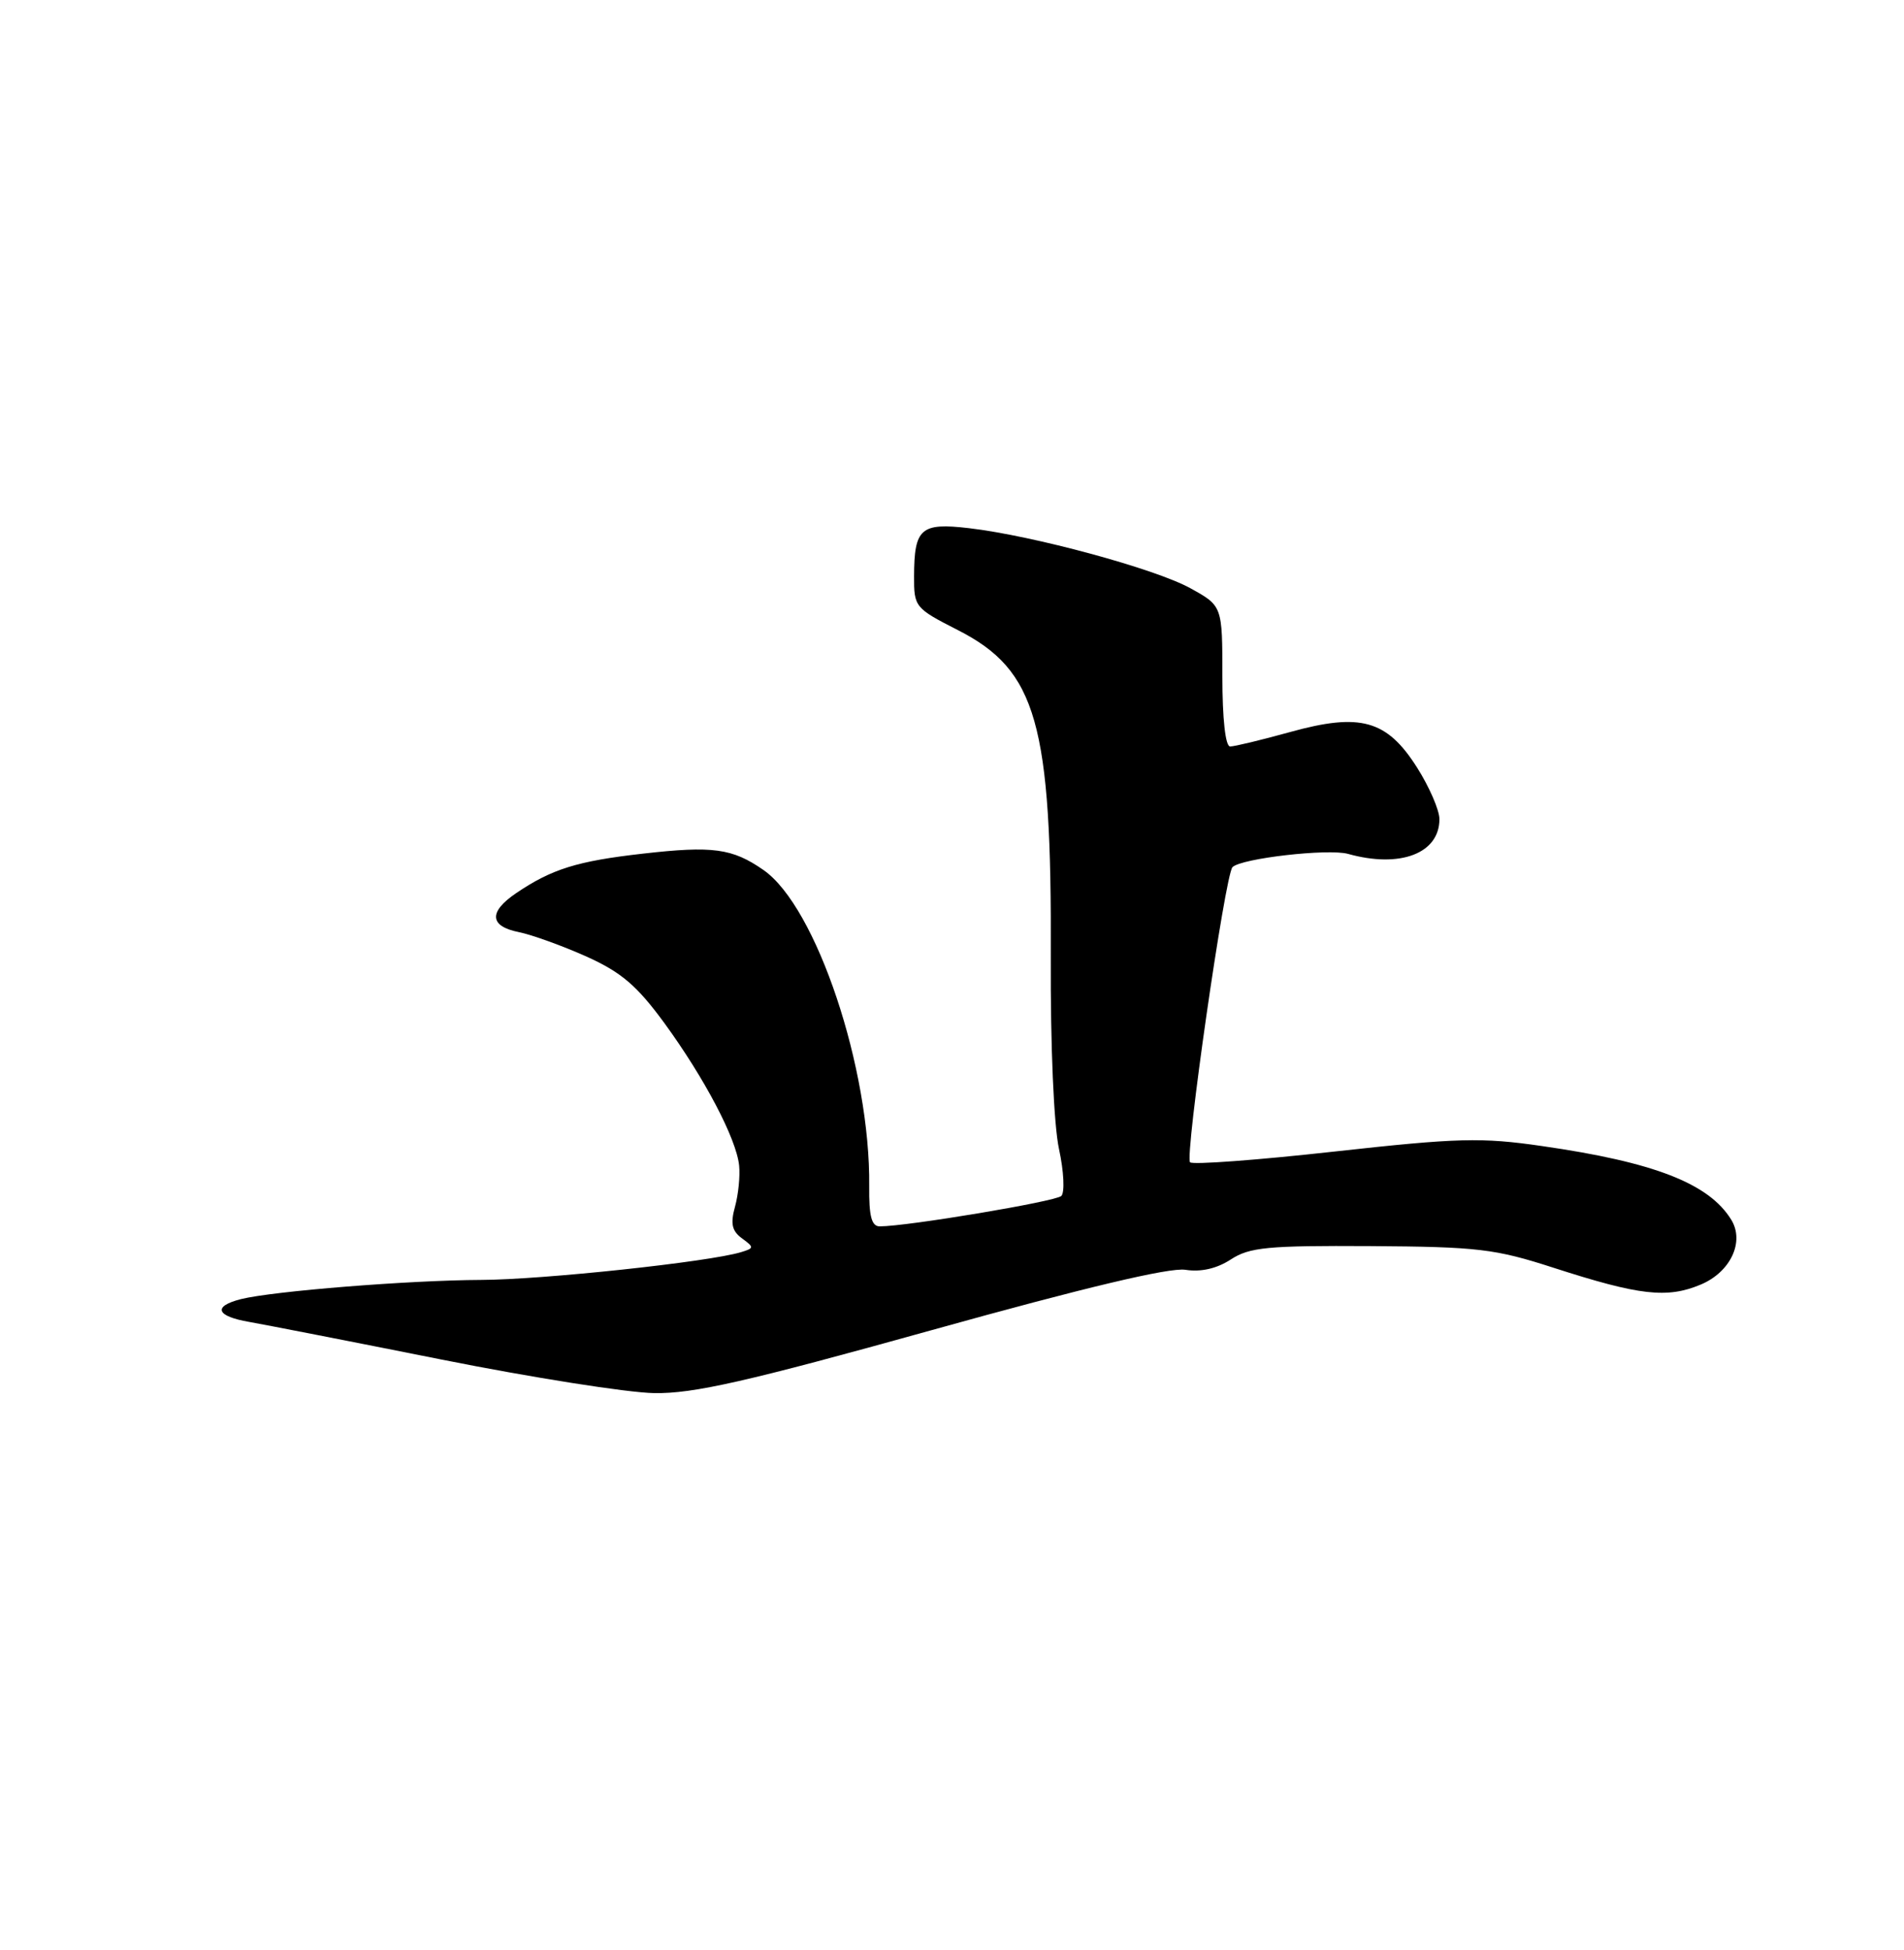 <?xml version="1.0" encoding="UTF-8" standalone="no"?>
<!DOCTYPE svg PUBLIC "-//W3C//DTD SVG 1.1//EN" "http://www.w3.org/Graphics/SVG/1.1/DTD/svg11.dtd" >
<svg xmlns="http://www.w3.org/2000/svg" xmlns:xlink="http://www.w3.org/1999/xlink" version="1.1" viewBox="0 0 250 256">
 <g >
 <path fill="currentColor"
d=" M 122.38 174.61 C 142.44 169.02 153.55 166.38 155.64 166.70 C 157.69 167.02 159.75 166.55 161.60 165.35 C 164.06 163.74 166.44 163.51 179.96 163.59 C 194.03 163.68 196.31 163.95 204.00 166.44 C 215.27 170.08 218.89 170.49 223.29 168.65 C 227.23 167.01 229.11 163.00 227.30 160.10 C 224.36 155.36 217.18 152.57 202.50 150.46 C 194.51 149.30 191.45 149.38 175.19 151.18 C 165.12 152.30 156.60 152.93 156.26 152.59 C 155.53 151.86 160.86 114.80 161.83 113.84 C 163.00 112.68 174.40 111.38 177.00 112.10 C 183.83 114.01 189.00 112.05 189.00 107.54 C 189.00 106.36 187.68 103.31 186.06 100.76 C 182.10 94.51 178.62 93.54 169.37 96.11 C 165.61 97.15 162.08 98.00 161.52 98.00 C 160.90 98.00 160.50 94.39 160.50 88.78 C 160.50 79.55 160.50 79.55 156.31 77.23 C 151.68 74.67 135.70 70.33 127.23 69.34 C 120.90 68.60 120.04 69.35 120.02 75.64 C 120.00 79.68 120.14 79.85 125.75 82.71 C 136.13 87.99 138.11 94.94 137.97 125.75 C 137.92 137.34 138.37 147.71 139.05 150.85 C 139.69 153.79 139.82 156.56 139.35 157.01 C 138.59 157.74 119.12 161.00 115.51 161.00 C 114.44 161.00 114.09 159.67 114.13 155.75 C 114.30 140.30 107.20 119.06 100.25 114.22 C 96.16 111.37 93.59 111.02 84.40 112.07 C 75.76 113.05 72.44 114.09 67.75 117.27 C 64.13 119.73 64.27 121.60 68.12 122.37 C 69.84 122.72 73.83 124.16 76.99 125.57 C 81.58 127.64 83.62 129.38 87.24 134.32 C 92.51 141.55 96.69 149.50 97.05 153.01 C 97.19 154.38 96.95 156.81 96.51 158.41 C 95.89 160.64 96.10 161.60 97.42 162.57 C 99.03 163.75 99.03 163.86 97.32 164.38 C 93.16 165.66 71.27 168.00 63.20 168.03 C 53.72 168.07 35.85 169.50 31.64 170.55 C 27.89 171.50 28.37 172.80 32.75 173.55 C 34.81 173.91 46.17 176.13 58.00 178.49 C 69.83 180.85 82.37 182.83 85.88 182.89 C 91.03 182.98 98.04 181.39 122.38 174.61 Z "/>
</g>
</svg>